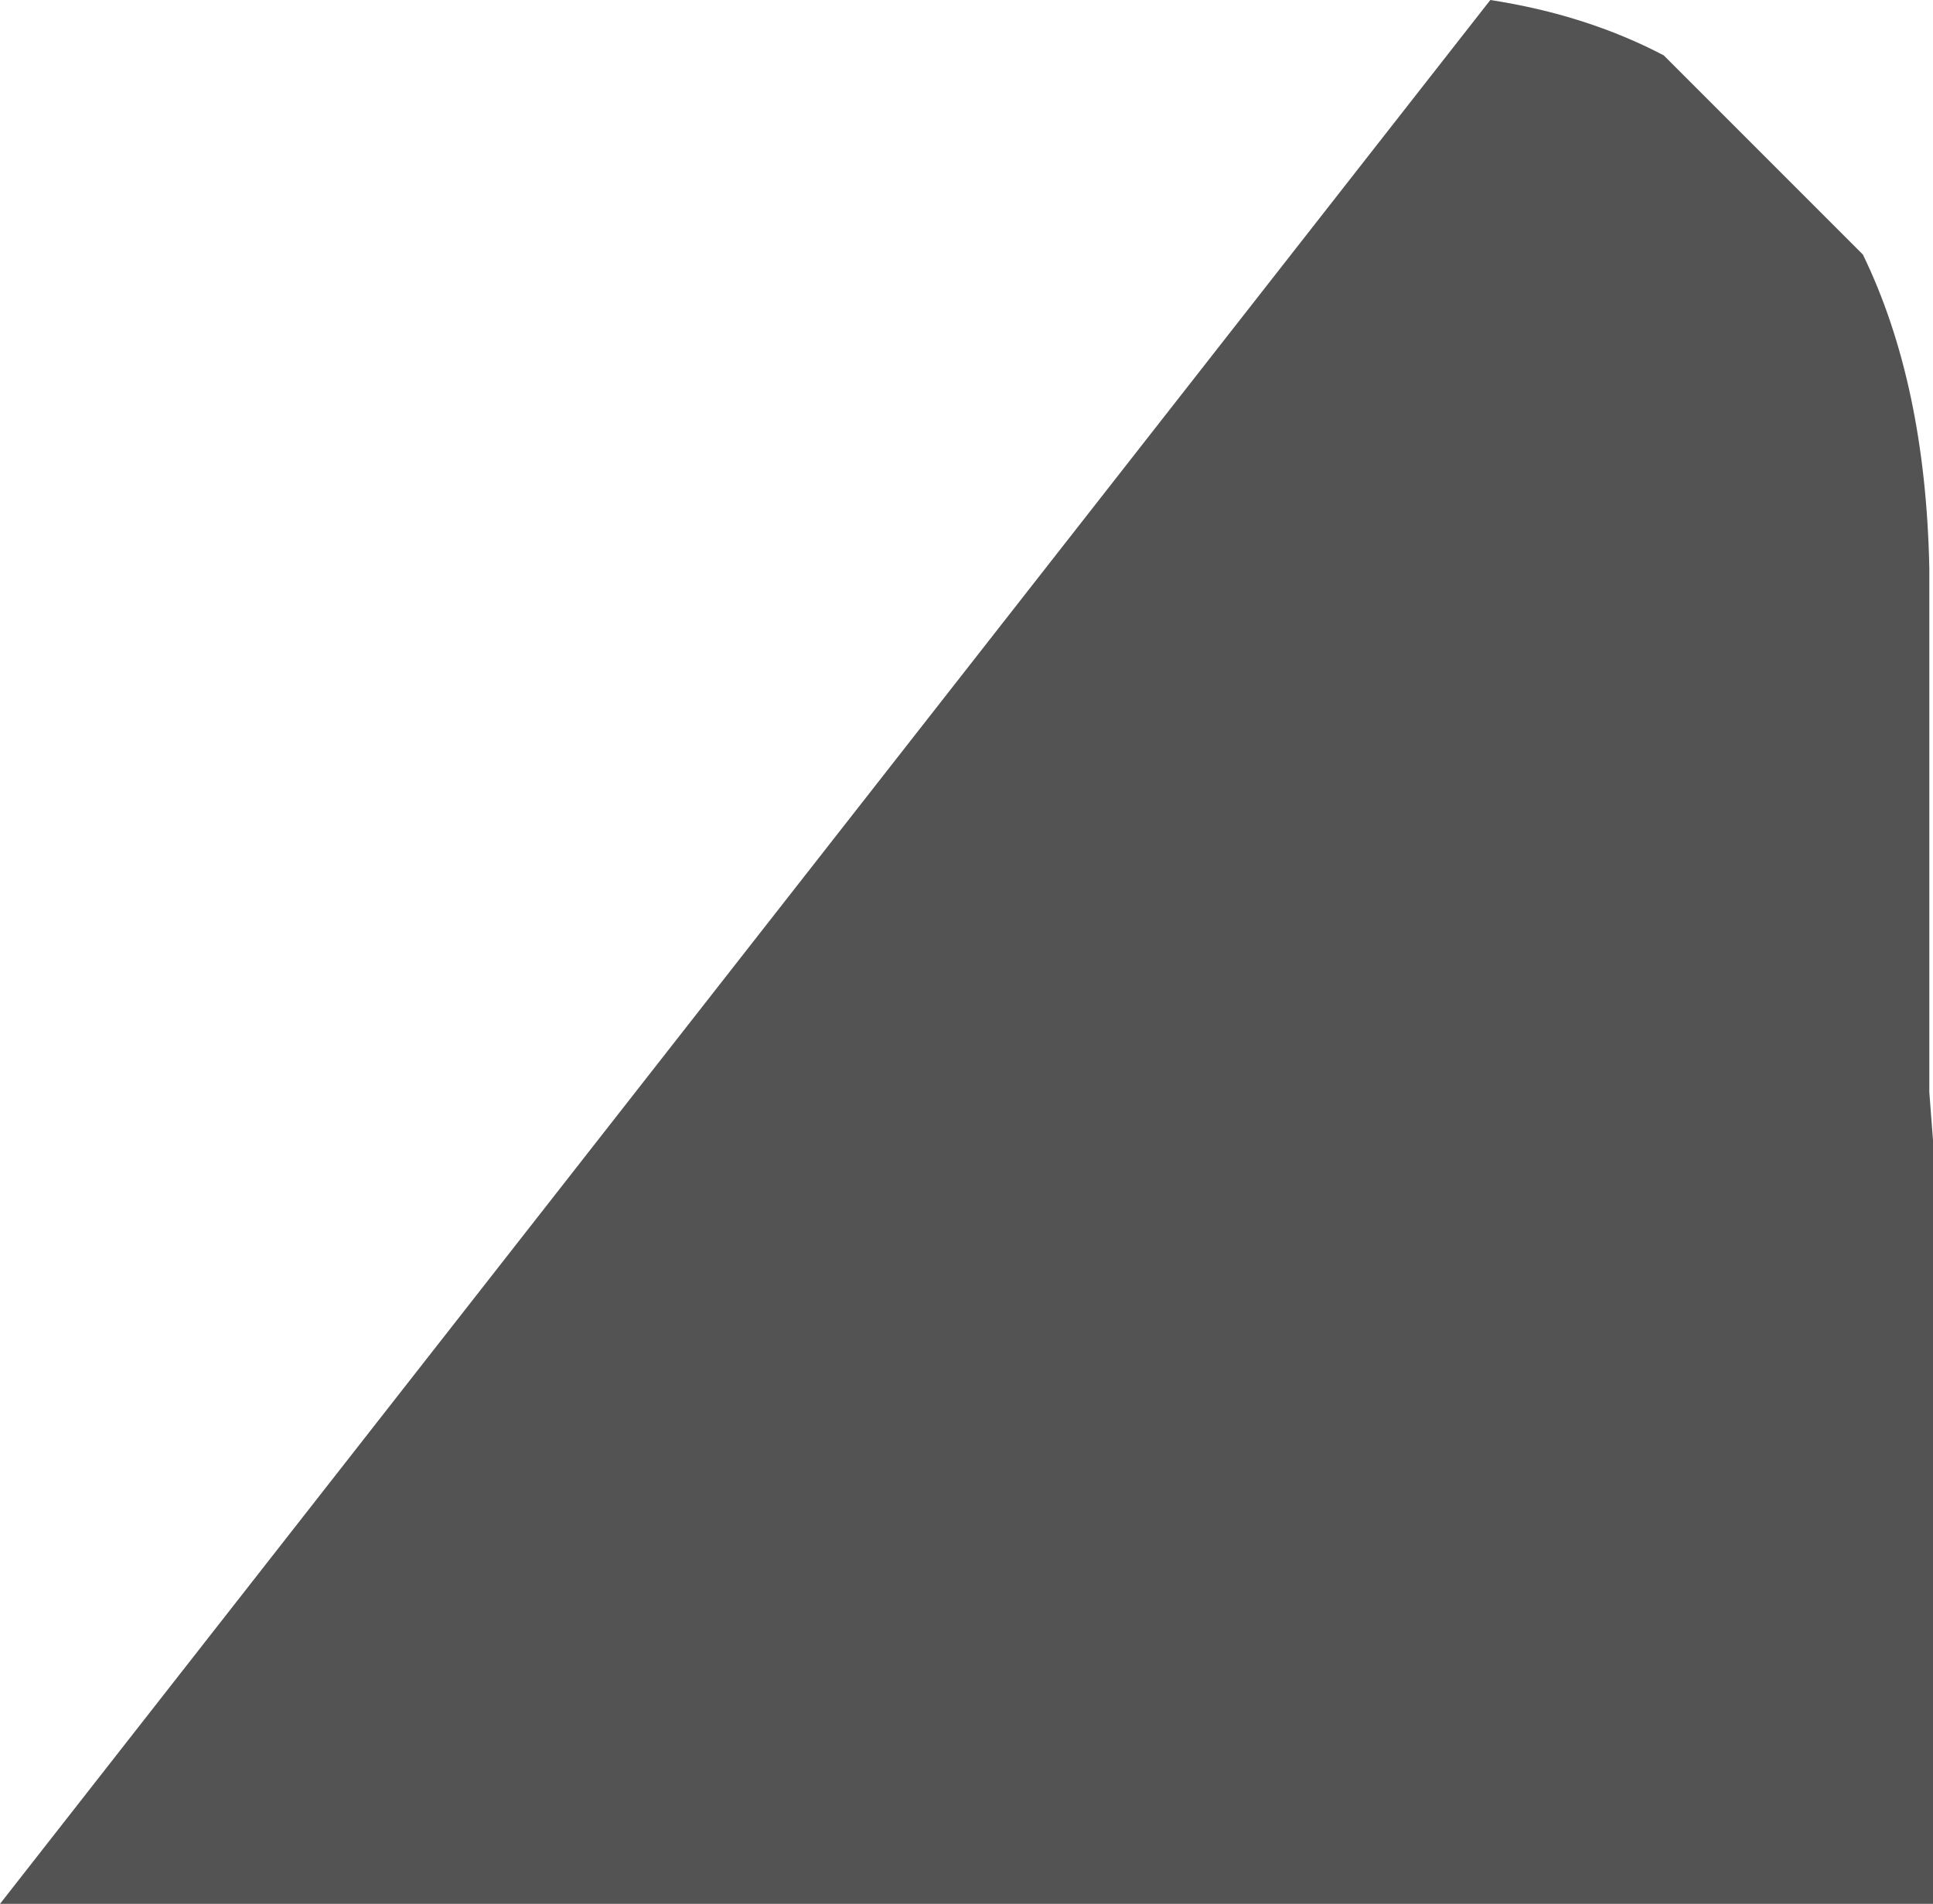 <?xml version="1.0" encoding="UTF-8" standalone="no"?>
<svg xmlns:ffdec="https://www.free-decompiler.com/flash" xmlns:xlink="http://www.w3.org/1999/xlink" ffdec:objectType="shape" height="25.8px" width="26.2px" xmlns="http://www.w3.org/2000/svg">
  <g transform="matrix(1.0, 0.0, 0.0, 1.0, -33.7, -7.85)">
    <path d="M58.95 11.3 Q59.8 13.05 59.85 15.55 L59.85 15.75 59.85 22.65 59.9 23.3 59.9 33.65 33.7 33.65 53.9 7.85 Q55.2 8.05 56.25 8.6 L58.95 11.3" fill="#1a1a1a" fill-opacity="0.749" fill-rule="evenodd" stroke="none"/>
  </g>
</svg>
